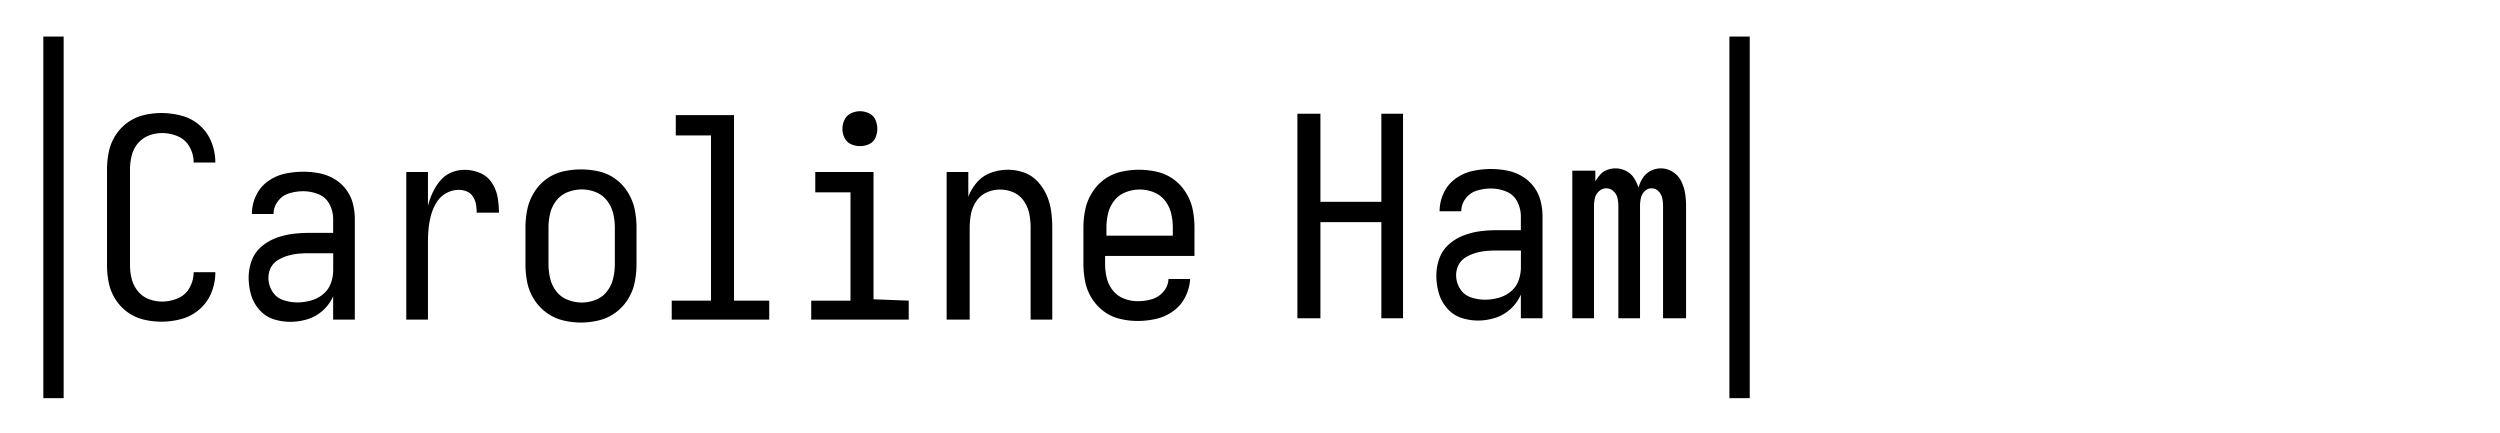 <svg xmlns="http://www.w3.org/2000/svg" viewBox="0 0 1846 320"><g id="_14" data-name="14"><path d="M106.18,236a33.41,33.41,0,0,1-11.9-5.43,34.3,34.3,0,0,1-9-9.54,35.74,35.74,0,0,1-4.93-12.1,64.07,64.07,0,0,1-1.33-13V125.13a64.24,64.24,0,0,1,1.33-13A35.77,35.77,0,0,1,85.26,100a34.3,34.3,0,0,1,9-9.54A33.58,33.58,0,0,1,106.18,85a55.85,55.85,0,0,1,13-1.54,58.42,58.42,0,0,1,15,2,32.47,32.47,0,0,1,13.23,7.07,31.86,31.86,0,0,1,8.72,12.41A40.26,40.26,0,0,1,159,119.79V120H143v-.21a22.81,22.81,0,0,0-3.07-11.38,17.5,17.5,0,0,0-8.68-7.79,29.65,29.65,0,0,0-11.55-2.36,27.41,27.41,0,0,0-7.8,1.13,20.83,20.83,0,0,0-10.81,7.37A22.35,22.35,0,0,0,97.23,115,42.52,42.52,0,0,0,96,125.13v70.74a41.28,41.28,0,0,0,1.23,10,23.27,23.27,0,0,0,4.49,9,18.75,18.75,0,0,0,8.07,5.95,27.43,27.43,0,0,0,9.91,1.85,29.65,29.65,0,0,0,11.55-2.36,17.5,17.5,0,0,0,8.68-7.79A23.19,23.19,0,0,0,143,201h16v.2A39.49,39.49,0,0,1,156.13,216a31.85,31.85,0,0,1-8.72,12.3,33.31,33.31,0,0,1-13.23,7.18,55.78,55.78,0,0,1-28,.51Z"/><path d="M202,235.69a23.52,23.52,0,0,1-10.4-6.87,28.26,28.26,0,0,1-6.2-11.18A45.37,45.37,0,0,1,183.6,205a36,36,0,0,1,2.2-12.41,24.47,24.47,0,0,1,7-10.26,35.1,35.1,0,0,1,10.7-6.46,53.75,53.75,0,0,1,12-3.08,93.19,93.19,0,0,1,12.3-.82H246V161.8a23.54,23.54,0,0,0-2.7-11,15.37,15.37,0,0,0-8.2-7.4,29.63,29.63,0,0,0-11.1-2.2,36.31,36.31,0,0,0-10.3,1.5,16.06,16.06,0,0,0-8.4,5.8A15.24,15.24,0,0,0,202,158H186a31.57,31.57,0,0,1,4.13-15.61,25.32,25.32,0,0,1,5.9-7.09,33.07,33.07,0,0,1,14.17-7,63.83,63.83,0,0,1,13.8-1.5,62.49,62.49,0,0,1,11.6,1.1,34.79,34.79,0,0,1,11,4.1,29.6,29.6,0,0,1,8.8,7.7,29.11,29.11,0,0,1,5.1,10.4,45.78,45.78,0,0,1,1.5,11.7V236H246V218.77a30.33,30.33,0,0,1-7.6,10.46,29.83,29.83,0,0,1-11.3,6.46,42.77,42.77,0,0,1-12.7,1.95A39.85,39.85,0,0,1,202,235.69Zm27.52-13.77a23.7,23.7,0,0,0,9-4.64,18.47,18.47,0,0,0,5.77-8.13,28.78,28.78,0,0,0,1.75-9.79V187H227.25a72.94,72.94,0,0,0-7.72.41A40.67,40.67,0,0,0,212,189a29.12,29.12,0,0,0-7,3.19,14.19,14.19,0,0,0-6.28,8.9,16.42,16.42,0,0,0-.52,4.19,18.59,18.59,0,0,0,2.88,9.88,14.82,14.82,0,0,0,8,6.39,32.58,32.58,0,0,0,10.5,1.75A37.81,37.81,0,0,0,229.52,221.92Z"/><path d="M300,127h16v25.07a55.45,55.45,0,0,1,3.39-9.66,39.91,39.91,0,0,1,5.55-8.83,21.37,21.37,0,0,1,8.22-6.17,25.16,25.16,0,0,1,10-2,28.88,28.88,0,0,1,11.2,2.26,19.05,19.05,0,0,1,8.73,7.19,28.07,28.07,0,0,1,4.32,10.68,65.93,65.93,0,0,1,1,11.51H352a35.83,35.83,0,0,0-.51-6.06,16.06,16.06,0,0,0-2.16-5.65,9.77,9.77,0,0,0-4.52-3.91,15,15,0,0,0-6-1.23,18.82,18.82,0,0,0-9.35,2.47,19.14,19.14,0,0,0-7.09,6.78,34.93,34.93,0,0,0-4,9.14,59.54,59.54,0,0,0-1.85,9.76,95.91,95.91,0,0,0-.51,9.86V236H300Z"/><path d="M415.54,236.5a34.11,34.11,0,0,1-12.11-5.69,35.19,35.19,0,0,1-9.11-9.84,36.93,36.93,0,0,1-5-12.42A67.31,67.31,0,0,1,388,195.09V168.17a67.24,67.24,0,0,1,1.35-13.46,38.17,38.17,0,0,1,5-12.53,34,34,0,0,1,23.11-15.94A59,59,0,0,1,429,125.1a58.33,58.33,0,0,1,11.59,1.15,33.89,33.89,0,0,1,23.09,15.93,38.39,38.39,0,0,1,5,12.53A67.24,67.24,0,0,1,470,168.17v26.92a67.31,67.31,0,0,1-1.35,13.46,37.14,37.14,0,0,1-5,12.42,35.19,35.19,0,0,1-9.11,9.84,34.19,34.19,0,0,1-12.11,5.69,55.4,55.4,0,0,1-26.92,0Zm24.34-15.11a19.44,19.44,0,0,0,8.31-6.23,24.42,24.42,0,0,0,4.56-9.55A45.11,45.11,0,0,0,454,195.13v-27a44.84,44.84,0,0,0-1.25-10.59,24.58,24.58,0,0,0-4.56-9.44,19.52,19.52,0,0,0-8.31-6.23,27.83,27.83,0,0,0-10.38-2,28.13,28.13,0,0,0-10.28,2,19.4,19.4,0,0,0-8.41,6.23,24.58,24.58,0,0,0-4.56,9.44A44.84,44.84,0,0,0,405,168.13v27a45.11,45.11,0,0,0,1.25,10.48,24.42,24.42,0,0,0,4.56,9.55,19.32,19.32,0,0,0,8.41,6.23,28.13,28.13,0,0,0,10.28,2A27.83,27.83,0,0,0,439.88,221.39Z"/><path d="M496,222h29V100H499V85h43V222h26v14H496Z"/><path d="M599,222h29V142H602V127h43v94l26,1v14H599Zm29.35-115.56a9.36,9.36,0,0,1-4.74-4.64,15.21,15.21,0,0,1,0-13.38,9.88,9.88,0,0,1,4.74-4.74,15.23,15.23,0,0,1,13.39,0,9.46,9.46,0,0,1,4.63,4.74,16.26,16.26,0,0,1,0,13.38,9,9,0,0,1-4.63,4.64,16.28,16.28,0,0,1-13.39,0Z"/><path d="M699,127h16v18.3a35.16,35.16,0,0,1,6.51-10.79,24.33,24.33,0,0,1,10.33-7,36.65,36.65,0,0,1,12.3-2.16,35.6,35.6,0,0,1,12,2.06,25.17,25.17,0,0,1,10,6.58,36.17,36.17,0,0,1,6.72,10.18,43.87,43.87,0,0,1,3.3,11.72,90.86,90.86,0,0,1,.83,12.24V236H761V168a51.44,51.44,0,0,0-1-10.2,25.57,25.57,0,0,0-4-9.37,17.94,17.94,0,0,0-7.67-6.39,24.44,24.44,0,0,0-19.64,0,17.89,17.89,0,0,0-7.67,6.39,25.24,25.24,0,0,0-4,9.37,51.44,51.44,0,0,0-1,10.2v68H699Z"/><path d="M827,235.45A32.52,32.52,0,0,1,815.2,230a34.63,34.63,0,0,1-9-9.71A36.67,36.67,0,0,1,801.3,208a66.34,66.34,0,0,1-1.3-13.15V168.19a66.62,66.62,0,0,1,1.35-13.39,37.81,37.81,0,0,1,5-12.46,34.57,34.57,0,0,1,11.14-11.27,35,35,0,0,1,11.95-4.58,59.64,59.64,0,0,1,23.21,0,33.93,33.93,0,0,1,23.06,15.85,38,38,0,0,1,5,12.46A66.62,66.62,0,0,1,882,168.19V189H816v5.87a44.53,44.53,0,0,0,1.2,10.32,23.24,23.24,0,0,0,4.5,9.21,19.26,19.26,0,0,0,8.2,6.07,27.45,27.45,0,0,0,10.1,1.92A38.52,38.52,0,0,0,850.3,221a17.55,17.55,0,0,0,8.7-5.57,14.89,14.89,0,0,0,3.8-9.41h16a33.75,33.75,0,0,1-3.6,13.26,28.5,28.5,0,0,1-9,10.52,34.27,34.27,0,0,1-12.6,5.67A62.44,62.44,0,0,1,840,237,56.27,56.27,0,0,1,827,235.45ZM866,174v-6a44.06,44.06,0,0,0-1.25-10.51,24.22,24.22,0,0,0-4.56-9.37,19.41,19.41,0,0,0-8.31-6.18,28,28,0,0,0-10.38-2,28.32,28.32,0,0,0-10.28,2,19.29,19.29,0,0,0-8.41,6.18,24.22,24.22,0,0,0-4.56,9.37A44.06,44.06,0,0,0,817,168v6Z"/><path d="M958,84h17v65h45V84h16V235h-16V164H975v71H958Z"/><path d="M1079,234.69a23.51,23.51,0,0,1-10.4-7,28.8,28.8,0,0,1-6.2-11.36,46.73,46.73,0,0,1-1.8-12.81,37.06,37.06,0,0,1,2.2-12.6,24.93,24.93,0,0,1,7-10.42,35.2,35.2,0,0,1,10.7-6.56,52.82,52.82,0,0,1,12-3.13,91.52,91.52,0,0,1,12.3-.83H1123V159.8a23.54,23.54,0,0,0-2.7-11,15.37,15.37,0,0,0-8.2-7.4,29.63,29.63,0,0,0-11.1-2.2,36.31,36.31,0,0,0-10.3,1.5,16.06,16.06,0,0,0-8.4,5.8,15.24,15.24,0,0,0-3.3,9.5h-16a31.57,31.57,0,0,1,4.13-15.61,25.32,25.32,0,0,1,5.9-7.09,33.07,33.07,0,0,1,14.17-7,63.83,63.83,0,0,1,13.8-1.5,62.49,62.49,0,0,1,11.6,1.1,34.79,34.79,0,0,1,11,4.1,29.6,29.6,0,0,1,8.8,7.7,29.11,29.11,0,0,1,5.1,10.4,45.78,45.78,0,0,1,1.5,11.7V235h-16V217.5a30.86,30.86,0,0,1-7.6,10.63,29.8,29.8,0,0,1-11.3,6.56,42.17,42.17,0,0,1-12.7,2A39.3,39.3,0,0,1,1079,234.69Zm27.52-14.77a23.7,23.7,0,0,0,9-4.64,18.47,18.47,0,0,0,5.77-8.13,28.78,28.78,0,0,0,1.75-9.79V185h-18.75a72.94,72.94,0,0,0-7.72.41A40.67,40.67,0,0,0,1089,187a29.12,29.12,0,0,0-7,3.19,14.19,14.19,0,0,0-6.28,8.9,16.42,16.42,0,0,0-.52,4.19,18.59,18.59,0,0,0,2.88,9.88,14.82,14.82,0,0,0,8,6.39,32.58,32.58,0,0,0,10.5,1.75A37.81,37.81,0,0,0,1106.52,219.92Z"/><path d="M1161,126h17v8a25.21,25.21,0,0,1,4-5.47,11.49,11.49,0,0,1,3.24-2.42,17.49,17.49,0,0,1,7.76-1.78,16.79,16.79,0,0,1,7.61,1.86,14.61,14.61,0,0,1,5.85,5.14,29.15,29.15,0,0,1,3.4,7.19,26.1,26.1,0,0,1,3.18-7.09,14.62,14.62,0,0,1,5.76-5.24,16.49,16.49,0,0,1,7.7-1.86,16,16,0,0,1,8.63,2.58,16.87,16.87,0,0,1,6.27,6.89,30.24,30.24,0,0,1,2.88,8.94,60.89,60.89,0,0,1,.72,9.36V235h-17V152a27.67,27.67,0,0,0-.61-5.77,10,10,0,0,0-2.77-5,7.05,7.05,0,0,0-5.22-2.17,6.82,6.82,0,0,0-5,2.17,10,10,0,0,0-2.77,5A27.67,27.67,0,0,0,1211,152v83h-16V152a26.45,26.45,0,0,0-.65-5.77,9.79,9.79,0,0,0-2.93-5,7.45,7.45,0,0,0-5.31-2.17,7.81,7.81,0,0,0-5.42,2.17,9.47,9.47,0,0,0-3,5A26.45,26.45,0,0,0,1177,152v83h-16Z"/><rect x="32" y="27" width="15" height="267"/><rect x="1277" y="27" width="15" height="267"/></g></svg>